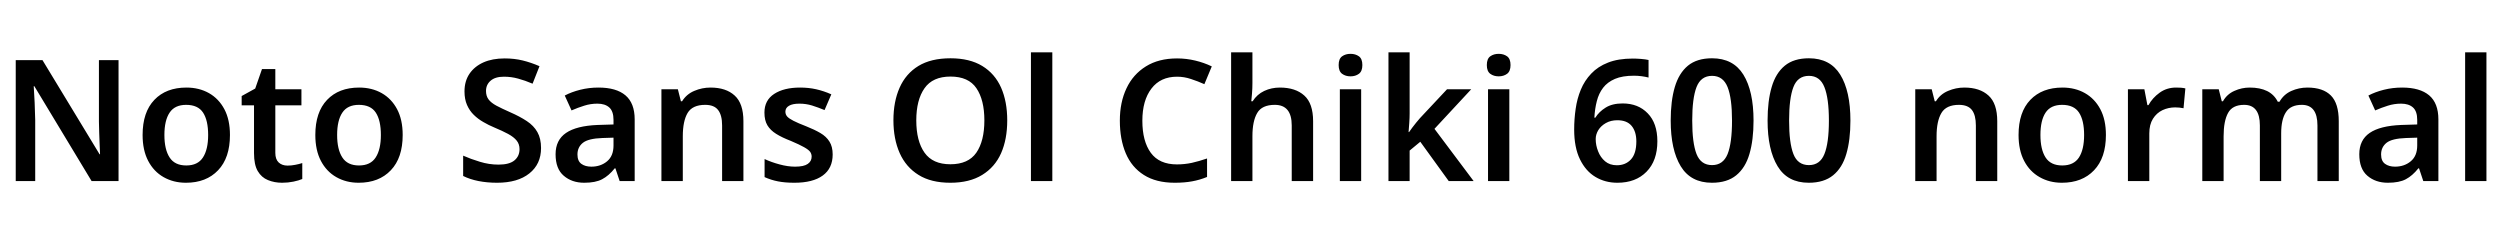 <svg xmlns="http://www.w3.org/2000/svg" xmlns:xlink="http://www.w3.org/1999/xlink" width="354.312" height="32.688"><path fill="black" d="M16.80 8.52L16.80 25.66L12.98 25.66L4.87 12.22L4.78 12.22Q4.85 13.30 4.91 14.53Q4.97 15.77 4.99 17.02L4.99 17.02L4.99 25.66L2.23 25.66L2.23 8.52L6.02 8.52L14.11 21.86L14.18 21.86Q14.16 21.24 14.12 20.45Q14.09 19.66 14.06 18.83Q14.04 18 14.02 17.23L14.02 17.23L14.02 8.52L16.80 8.52ZM32.59 19.13L32.59 19.13Q32.59 22.37 30.91 24.13Q29.23 25.90 26.35 25.90L26.35 25.90Q24.58 25.90 23.18 25.10Q21.79 24.31 21 22.80Q20.21 21.29 20.21 19.13L20.21 19.13Q20.21 15.89 21.88 14.15Q23.54 12.41 26.42 12.41L26.42 12.41Q28.22 12.41 29.62 13.20Q31.01 13.99 31.80 15.48Q32.59 16.97 32.59 19.13ZM23.30 19.13L23.30 19.13Q23.30 21.19 24.04 22.32Q24.77 23.45 26.40 23.45L26.40 23.45Q28.03 23.45 28.76 22.32Q29.50 21.19 29.50 19.13L29.50 19.13Q29.50 17.06 28.78 15.96Q28.06 14.86 26.38 14.86L26.38 14.86Q24.77 14.86 24.04 15.96Q23.30 17.06 23.30 19.13ZM40.75 23.47L40.75 23.47Q41.30 23.47 41.84 23.36Q42.38 23.26 42.84 23.11L42.84 23.11L42.84 25.37Q42.36 25.58 41.59 25.74Q40.82 25.90 39.98 25.90L39.98 25.90Q38.88 25.90 37.97 25.52Q37.06 25.15 36.53 24.25Q36 23.35 36 21.70L36 21.70L36 14.93L34.25 14.93L34.25 13.61L36.17 12.55L37.13 9.79L39.02 9.79L39.02 12.65L42.72 12.65L42.72 14.93L39.02 14.93L39.02 21.67Q39.02 22.58 39.50 23.03Q39.98 23.47 40.75 23.47ZM57.07 19.13L57.07 19.13Q57.07 22.37 55.39 24.13Q53.71 25.90 50.83 25.90L50.83 25.90Q49.06 25.90 47.66 25.10Q46.27 24.31 45.48 22.80Q44.69 21.29 44.69 19.13L44.69 19.13Q44.69 15.89 46.36 14.15Q48.02 12.41 50.90 12.41L50.90 12.41Q52.70 12.41 54.10 13.20Q55.49 13.99 56.28 15.48Q57.07 16.97 57.07 19.13ZM47.78 19.13L47.78 19.13Q47.78 21.19 48.52 22.32Q49.25 23.45 50.88 23.45L50.88 23.45Q52.51 23.45 53.24 22.32Q53.98 21.19 53.98 19.13L53.98 19.13Q53.98 17.06 53.26 15.96Q52.54 14.86 50.86 14.86L50.86 14.86Q49.25 14.86 48.52 15.96Q47.78 17.06 47.78 19.13ZM76.68 20.98L76.68 20.98Q76.68 23.26 75.02 24.58Q73.37 25.90 70.44 25.90L70.44 25.90Q69.05 25.90 67.82 25.66Q66.60 25.42 65.64 24.94L65.64 24.94L65.64 22.06Q66.72 22.54 68.02 22.93Q69.31 23.33 70.66 23.33L70.66 23.33Q72.19 23.33 72.91 22.73Q73.63 22.13 73.63 21.14L73.63 21.14Q73.63 20.42 73.22 19.92Q72.82 19.42 72.01 18.98Q71.21 18.55 70.06 18.07L70.06 18.07Q69.26 17.74 68.51 17.30Q67.75 16.87 67.15 16.28Q66.55 15.70 66.19 14.88Q65.83 14.06 65.83 12.96L65.83 12.96Q65.83 11.50 66.54 10.45Q67.25 9.41 68.52 8.84Q69.79 8.28 71.52 8.28L71.52 8.28Q72.89 8.28 74.08 8.57Q75.26 8.86 76.46 9.38L76.46 9.38L75.48 11.86Q74.40 11.40 73.43 11.14Q72.46 10.87 71.42 10.87L71.42 10.87Q70.18 10.87 69.53 11.44Q68.88 12.00 68.88 12.89L68.88 12.89Q68.88 13.61 69.24 14.09Q69.60 14.57 70.36 14.98Q71.11 15.38 72.31 15.91L72.31 15.91Q73.68 16.51 74.66 17.16Q75.65 17.81 76.16 18.72Q76.68 19.63 76.68 20.98ZM84.82 12.41L84.82 12.41Q87.34 12.41 88.64 13.51Q89.95 14.62 89.95 16.92L89.95 16.92L89.95 25.66L87.82 25.66L87.22 23.86L87.12 23.86Q86.28 24.91 85.34 25.40Q84.41 25.90 82.80 25.90L82.80 25.90Q81.05 25.90 79.90 24.91Q78.74 23.93 78.74 21.86L78.74 21.86Q78.74 19.85 80.22 18.84Q81.70 17.83 84.70 17.71L84.70 17.71L86.95 17.64L86.95 16.99Q86.95 15.77 86.35 15.23Q85.75 14.69 84.67 14.69L84.67 14.69Q83.69 14.69 82.79 14.98Q81.89 15.26 81 15.65L81 15.65L80.04 13.54Q81 13.03 82.24 12.72Q83.47 12.41 84.82 12.41ZM86.95 19.51L85.37 19.56Q83.38 19.63 82.61 20.24Q81.84 20.86 81.84 21.89L81.84 21.89Q81.84 22.82 82.39 23.22Q82.94 23.62 83.81 23.62L83.81 23.62Q85.13 23.62 86.04 22.86Q86.95 22.10 86.95 20.62L86.95 20.62L86.95 19.51ZM100.70 12.41L100.70 12.41Q102.89 12.41 104.12 13.54Q105.36 14.66 105.36 17.18L105.36 17.18L105.36 25.66L102.34 25.66L102.34 17.78Q102.34 16.32 101.77 15.59Q101.21 14.86 99.94 14.86L99.94 14.86Q98.14 14.86 97.45 16.01Q96.77 17.16 96.77 19.32L96.77 19.32L96.77 25.66L93.74 25.66L93.74 12.65L96.07 12.65L96.50 14.35L96.67 14.35Q97.30 13.34 98.40 12.88Q99.50 12.41 100.70 12.41ZM118.01 21.89L118.01 21.89Q118.01 23.86 116.60 24.88Q115.20 25.90 112.58 25.90L112.58 25.90Q111.22 25.90 110.24 25.70Q109.27 25.51 108.36 25.10L108.36 25.10L108.36 22.54Q109.32 22.99 110.48 23.30Q111.65 23.62 112.68 23.62L112.68 23.62Q113.93 23.62 114.48 23.23Q115.03 22.85 115.03 22.20L115.03 22.20Q115.03 21.82 114.82 21.52Q114.60 21.22 113.96 20.86Q113.33 20.50 112.08 19.97L112.08 19.97Q110.83 19.49 110.00 18.97Q109.18 18.46 108.76 17.76Q108.34 17.06 108.34 15.96L108.34 15.96Q108.34 14.21 109.72 13.31Q111.10 12.41 113.40 12.41L113.40 12.41Q114.60 12.41 115.67 12.65Q116.74 12.89 117.82 13.37L117.82 13.37L116.86 15.60Q115.94 15.22 115.08 14.95Q114.22 14.69 113.30 14.69L113.30 14.69Q112.32 14.69 111.82 14.99Q111.31 15.29 111.31 15.82L111.31 15.82Q111.31 16.22 111.56 16.51Q111.82 16.80 112.45 17.12Q113.09 17.45 114.26 17.90L114.26 17.90Q115.42 18.36 116.26 18.85Q117.10 19.34 117.55 20.06Q118.01 20.78 118.01 21.89ZM142.75 17.06L142.75 17.06Q142.75 19.73 141.88 21.71Q141 23.69 139.20 24.79Q137.40 25.90 134.69 25.90L134.69 25.90Q131.95 25.90 130.18 24.79Q128.40 23.69 127.51 21.70Q126.62 19.70 126.62 17.04L126.62 17.04Q126.62 14.40 127.50 12.42Q128.38 10.44 130.16 9.35Q131.95 8.26 134.71 8.26L134.71 8.26Q137.42 8.26 139.21 9.35Q141 10.44 141.88 12.42Q142.75 14.40 142.75 17.06ZM129.86 17.06L129.86 17.06Q129.86 19.99 131.03 21.64Q132.19 23.28 134.69 23.28L134.69 23.28Q137.23 23.28 138.37 21.64Q139.51 19.99 139.51 17.06L139.51 17.06Q139.51 14.16 138.38 12.50Q137.26 10.85 134.71 10.85L134.71 10.85Q132.19 10.85 131.03 12.50Q129.86 14.16 129.86 17.06ZM149.14 7.42L149.14 25.66L146.11 25.66L146.11 7.42L149.14 7.42ZM166.82 10.87L166.82 10.87Q164.47 10.87 163.19 12.55Q161.90 14.23 161.90 17.11L161.90 17.11Q161.90 20.02 163.10 21.66Q164.30 23.30 166.80 23.30L166.80 23.30Q167.88 23.30 168.91 23.08Q169.94 22.85 171.07 22.46L171.07 22.46L171.07 25.08Q170.02 25.51 168.95 25.70Q167.88 25.90 166.49 25.90L166.49 25.90Q163.85 25.90 162.12 24.80Q160.39 23.71 159.55 21.73Q158.71 19.75 158.71 17.09L158.71 17.09Q158.71 14.50 159.65 12.52Q160.58 10.54 162.40 9.41Q164.21 8.28 166.82 8.28L166.82 8.28Q168.12 8.28 169.38 8.58Q170.64 8.88 171.74 9.41L171.74 9.41L170.69 11.93Q169.78 11.52 168.80 11.20Q167.83 10.87 166.82 10.87ZM177.50 7.42L177.50 11.76Q177.50 12.53 177.44 13.26Q177.38 13.99 177.34 14.35L177.34 14.35L177.53 14.35Q178.15 13.37 179.17 12.89Q180.19 12.41 181.39 12.41L181.39 12.41Q183.60 12.41 184.85 13.54Q186.10 14.66 186.10 17.18L186.10 17.18L186.10 25.66L183.07 25.66L183.07 17.78Q183.07 14.86 180.67 14.86L180.67 14.86Q178.85 14.86 178.18 16.01Q177.50 17.16 177.50 19.30L177.50 19.30L177.50 25.66L174.48 25.66L174.48 7.42L177.50 7.42ZM189.89 12.65L192.91 12.65L192.91 25.66L189.89 25.66L189.89 12.65ZM191.40 7.63L191.40 7.63Q192.10 7.63 192.59 7.98Q193.08 8.33 193.08 9.22L193.08 9.22Q193.08 10.10 192.59 10.46Q192.10 10.82 191.40 10.82L191.40 10.82Q190.70 10.82 190.21 10.46Q189.72 10.10 189.72 9.22L189.72 9.22Q189.72 8.33 190.21 7.98Q190.70 7.63 191.40 7.63ZM199.78 7.42L199.78 16.08Q199.78 16.70 199.73 17.40Q199.68 18.10 199.63 18.72L199.63 18.72L199.70 18.72Q199.90 18.43 200.16 18.08Q200.42 17.74 200.70 17.39Q200.98 17.04 201.24 16.75L201.24 16.75L205.08 12.65L208.51 12.65L203.30 18.26L208.85 25.66L205.32 25.66L201.29 20.09L199.78 21.34L199.78 25.66L196.78 25.66L196.78 7.42L199.78 7.42ZM210.89 12.65L213.91 12.65L213.91 25.66L210.89 25.66L210.89 12.65ZM212.40 7.63L212.40 7.63Q213.10 7.63 213.59 7.98Q214.08 8.33 214.08 9.22L214.08 9.22Q214.08 10.10 213.59 10.46Q213.10 10.82 212.40 10.82L212.40 10.82Q211.70 10.82 211.21 10.46Q210.72 10.10 210.72 9.22L210.72 9.22Q210.72 8.33 211.21 7.98Q211.70 7.63 212.40 7.63ZM223.10 18.36L223.10 18.36Q223.10 16.87 223.31 15.43Q223.51 13.99 224.04 12.71Q224.57 11.42 225.52 10.43Q226.46 9.43 227.90 8.87Q229.34 8.30 231.41 8.30L231.41 8.30Q231.91 8.30 232.56 8.35Q233.21 8.40 233.64 8.50L233.64 8.50L233.64 10.99Q233.18 10.87 232.64 10.80Q232.10 10.73 231.58 10.73L231.58 10.73Q229.94 10.73 228.88 11.18Q227.81 11.64 227.20 12.44Q226.58 13.25 226.31 14.33Q226.03 15.41 225.96 16.68L225.96 16.68L226.10 16.68Q226.61 15.84 227.56 15.25Q228.50 14.66 229.97 14.66L229.97 14.66Q232.18 14.66 233.53 16.07Q234.89 17.47 234.89 20.02L234.89 20.02Q234.89 22.78 233.35 24.34Q231.82 25.90 229.22 25.90L229.22 25.90Q227.50 25.90 226.12 25.08Q224.74 24.26 223.92 22.58Q223.10 20.90 223.10 18.36ZM229.15 23.42L229.15 23.42Q230.38 23.42 231.14 22.60Q231.91 21.77 231.91 20.04L231.91 20.04Q231.91 18.65 231.24 17.84Q230.57 17.04 229.22 17.04L229.22 17.04Q228.29 17.04 227.59 17.44Q226.90 17.83 226.52 18.44Q226.15 19.06 226.15 19.70L226.15 19.70Q226.15 20.59 226.49 21.44Q226.82 22.30 227.48 22.86Q228.14 23.42 229.15 23.42ZM248.52 17.09L248.52 17.09Q248.52 19.85 247.94 21.82Q247.37 23.78 246.07 24.84Q244.78 25.90 242.62 25.90L242.62 25.90Q239.62 25.90 238.20 23.56Q236.78 21.22 236.78 17.09L236.78 17.09Q236.78 14.30 237.36 12.34Q237.94 10.37 239.22 9.31Q240.50 8.26 242.64 8.26L242.64 8.26Q245.64 8.26 247.08 10.58Q248.52 12.91 248.52 17.09ZM239.83 17.09L239.83 17.09Q239.83 20.26 240.44 21.83Q241.06 23.40 242.64 23.40L242.64 23.40Q244.20 23.40 244.84 21.84Q245.47 20.28 245.47 17.09L245.47 17.09Q245.47 13.92 244.84 12.34Q244.20 10.75 242.64 10.75L242.64 10.75Q241.06 10.75 240.44 12.34Q239.83 13.92 239.83 17.09ZM262.25 17.09L262.25 17.09Q262.25 19.85 261.67 21.82Q261.10 23.78 259.80 24.84Q258.50 25.90 256.34 25.90L256.34 25.90Q253.34 25.90 251.93 23.56Q250.51 21.22 250.51 17.09L250.51 17.09Q250.51 14.30 251.09 12.34Q251.66 10.37 252.95 9.31Q254.23 8.26 256.37 8.26L256.37 8.26Q259.37 8.26 260.81 10.58Q262.25 12.91 262.25 17.09ZM253.56 17.09L253.56 17.09Q253.56 20.26 254.17 21.83Q254.78 23.40 256.37 23.40L256.37 23.40Q257.93 23.40 258.56 21.84Q259.20 20.28 259.20 17.09L259.20 17.09Q259.20 13.92 258.56 12.34Q257.93 10.75 256.37 10.75L256.37 10.75Q254.78 10.75 254.17 12.34Q253.56 13.92 253.56 17.09ZM278.40 12.41L278.40 12.41Q280.58 12.41 281.82 13.54Q283.06 14.66 283.06 17.18L283.06 17.18L283.06 25.66L280.03 25.66L280.03 17.78Q280.03 16.32 279.47 15.59Q278.90 14.86 277.63 14.86L277.63 14.86Q275.83 14.86 275.15 16.01Q274.46 17.16 274.46 19.32L274.46 19.32L274.46 25.66L271.44 25.66L271.44 12.65L273.77 12.65L274.20 14.35L274.37 14.35Q274.99 13.34 276.10 12.88Q277.20 12.41 278.40 12.41ZM298.46 19.13L298.46 19.13Q298.46 22.37 296.78 24.13Q295.10 25.90 292.22 25.90L292.22 25.90Q290.45 25.90 289.06 25.10Q287.66 24.31 286.87 22.80Q286.08 21.29 286.08 19.13L286.08 19.13Q286.08 15.89 287.75 14.15Q289.42 12.41 292.30 12.41L292.30 12.41Q294.10 12.41 295.49 13.20Q296.88 13.99 297.67 15.48Q298.46 16.97 298.46 19.13ZM289.18 19.13L289.18 19.13Q289.18 21.19 289.91 22.32Q290.64 23.45 292.27 23.45L292.27 23.45Q293.90 23.45 294.64 22.32Q295.37 21.19 295.37 19.13L295.37 19.13Q295.37 17.06 294.65 15.96Q293.93 14.86 292.25 14.86L292.25 14.86Q290.64 14.86 289.91 15.96Q289.18 17.06 289.18 19.13ZM308.40 12.41L308.40 12.41Q308.71 12.41 309.08 12.43Q309.46 12.46 309.72 12.53L309.72 12.53L309.46 15.34Q309.22 15.29 308.88 15.25Q308.54 15.22 308.28 15.22L308.28 15.22Q307.32 15.22 306.48 15.61Q305.64 16.01 305.12 16.84Q304.61 17.66 304.61 18.91L304.61 18.91L304.61 25.66L301.58 25.66L301.58 12.65L303.91 12.65L304.34 14.90L304.49 14.90Q305.06 13.87 306.07 13.14Q307.08 12.41 308.40 12.41ZM327.02 12.41L327.02 12.41Q329.23 12.41 330.35 13.54Q331.46 14.66 331.46 17.18L331.46 17.18L331.46 25.66L328.44 25.66L328.44 17.78Q328.44 14.86 326.23 14.86L326.23 14.86Q324.65 14.86 323.98 15.89Q323.30 16.92 323.30 18.89L323.30 18.89L323.30 25.66L320.28 25.66L320.28 17.78Q320.28 14.86 318.05 14.86L318.05 14.86Q316.39 14.86 315.77 16.01Q315.14 17.16 315.14 19.32L315.14 19.32L315.14 25.66L312.12 25.66L312.12 12.65L314.45 12.65L314.88 14.35L315.05 14.35Q315.62 13.34 316.67 12.88Q317.71 12.41 318.84 12.41L318.84 12.41Q320.30 12.41 321.30 12.90Q322.30 13.39 322.82 14.42L322.82 14.42L323.06 14.42Q323.66 13.37 324.74 12.89Q325.82 12.41 327.02 12.41ZM340.44 12.41L340.44 12.41Q342.96 12.41 344.27 13.51Q345.58 14.62 345.58 16.92L345.58 16.92L345.58 25.66L343.44 25.66L342.84 23.86L342.74 23.86Q341.90 24.91 340.97 25.40Q340.03 25.90 338.42 25.90L338.42 25.90Q336.67 25.90 335.52 24.91Q334.37 23.93 334.37 21.86L334.37 21.86Q334.37 19.85 335.84 18.84Q337.32 17.83 340.32 17.71L340.32 17.71L342.58 17.64L342.58 16.99Q342.58 15.77 341.98 15.23Q341.38 14.69 340.30 14.69L340.30 14.69Q339.31 14.69 338.41 14.98Q337.51 15.26 336.62 15.65L336.62 15.65L335.66 13.54Q336.62 13.03 337.86 12.72Q339.10 12.41 340.44 12.41ZM342.58 19.51L340.99 19.56Q339.00 19.63 338.23 20.24Q337.46 20.86 337.46 21.89L337.46 21.89Q337.46 22.82 338.02 23.22Q338.57 23.62 339.43 23.62L339.43 23.62Q340.75 23.62 341.66 22.86Q342.58 22.10 342.58 20.62L342.58 20.62L342.58 19.51ZM352.39 7.42L352.39 25.66L349.37 25.66L349.37 7.42L352.39 7.42Z"/></svg>